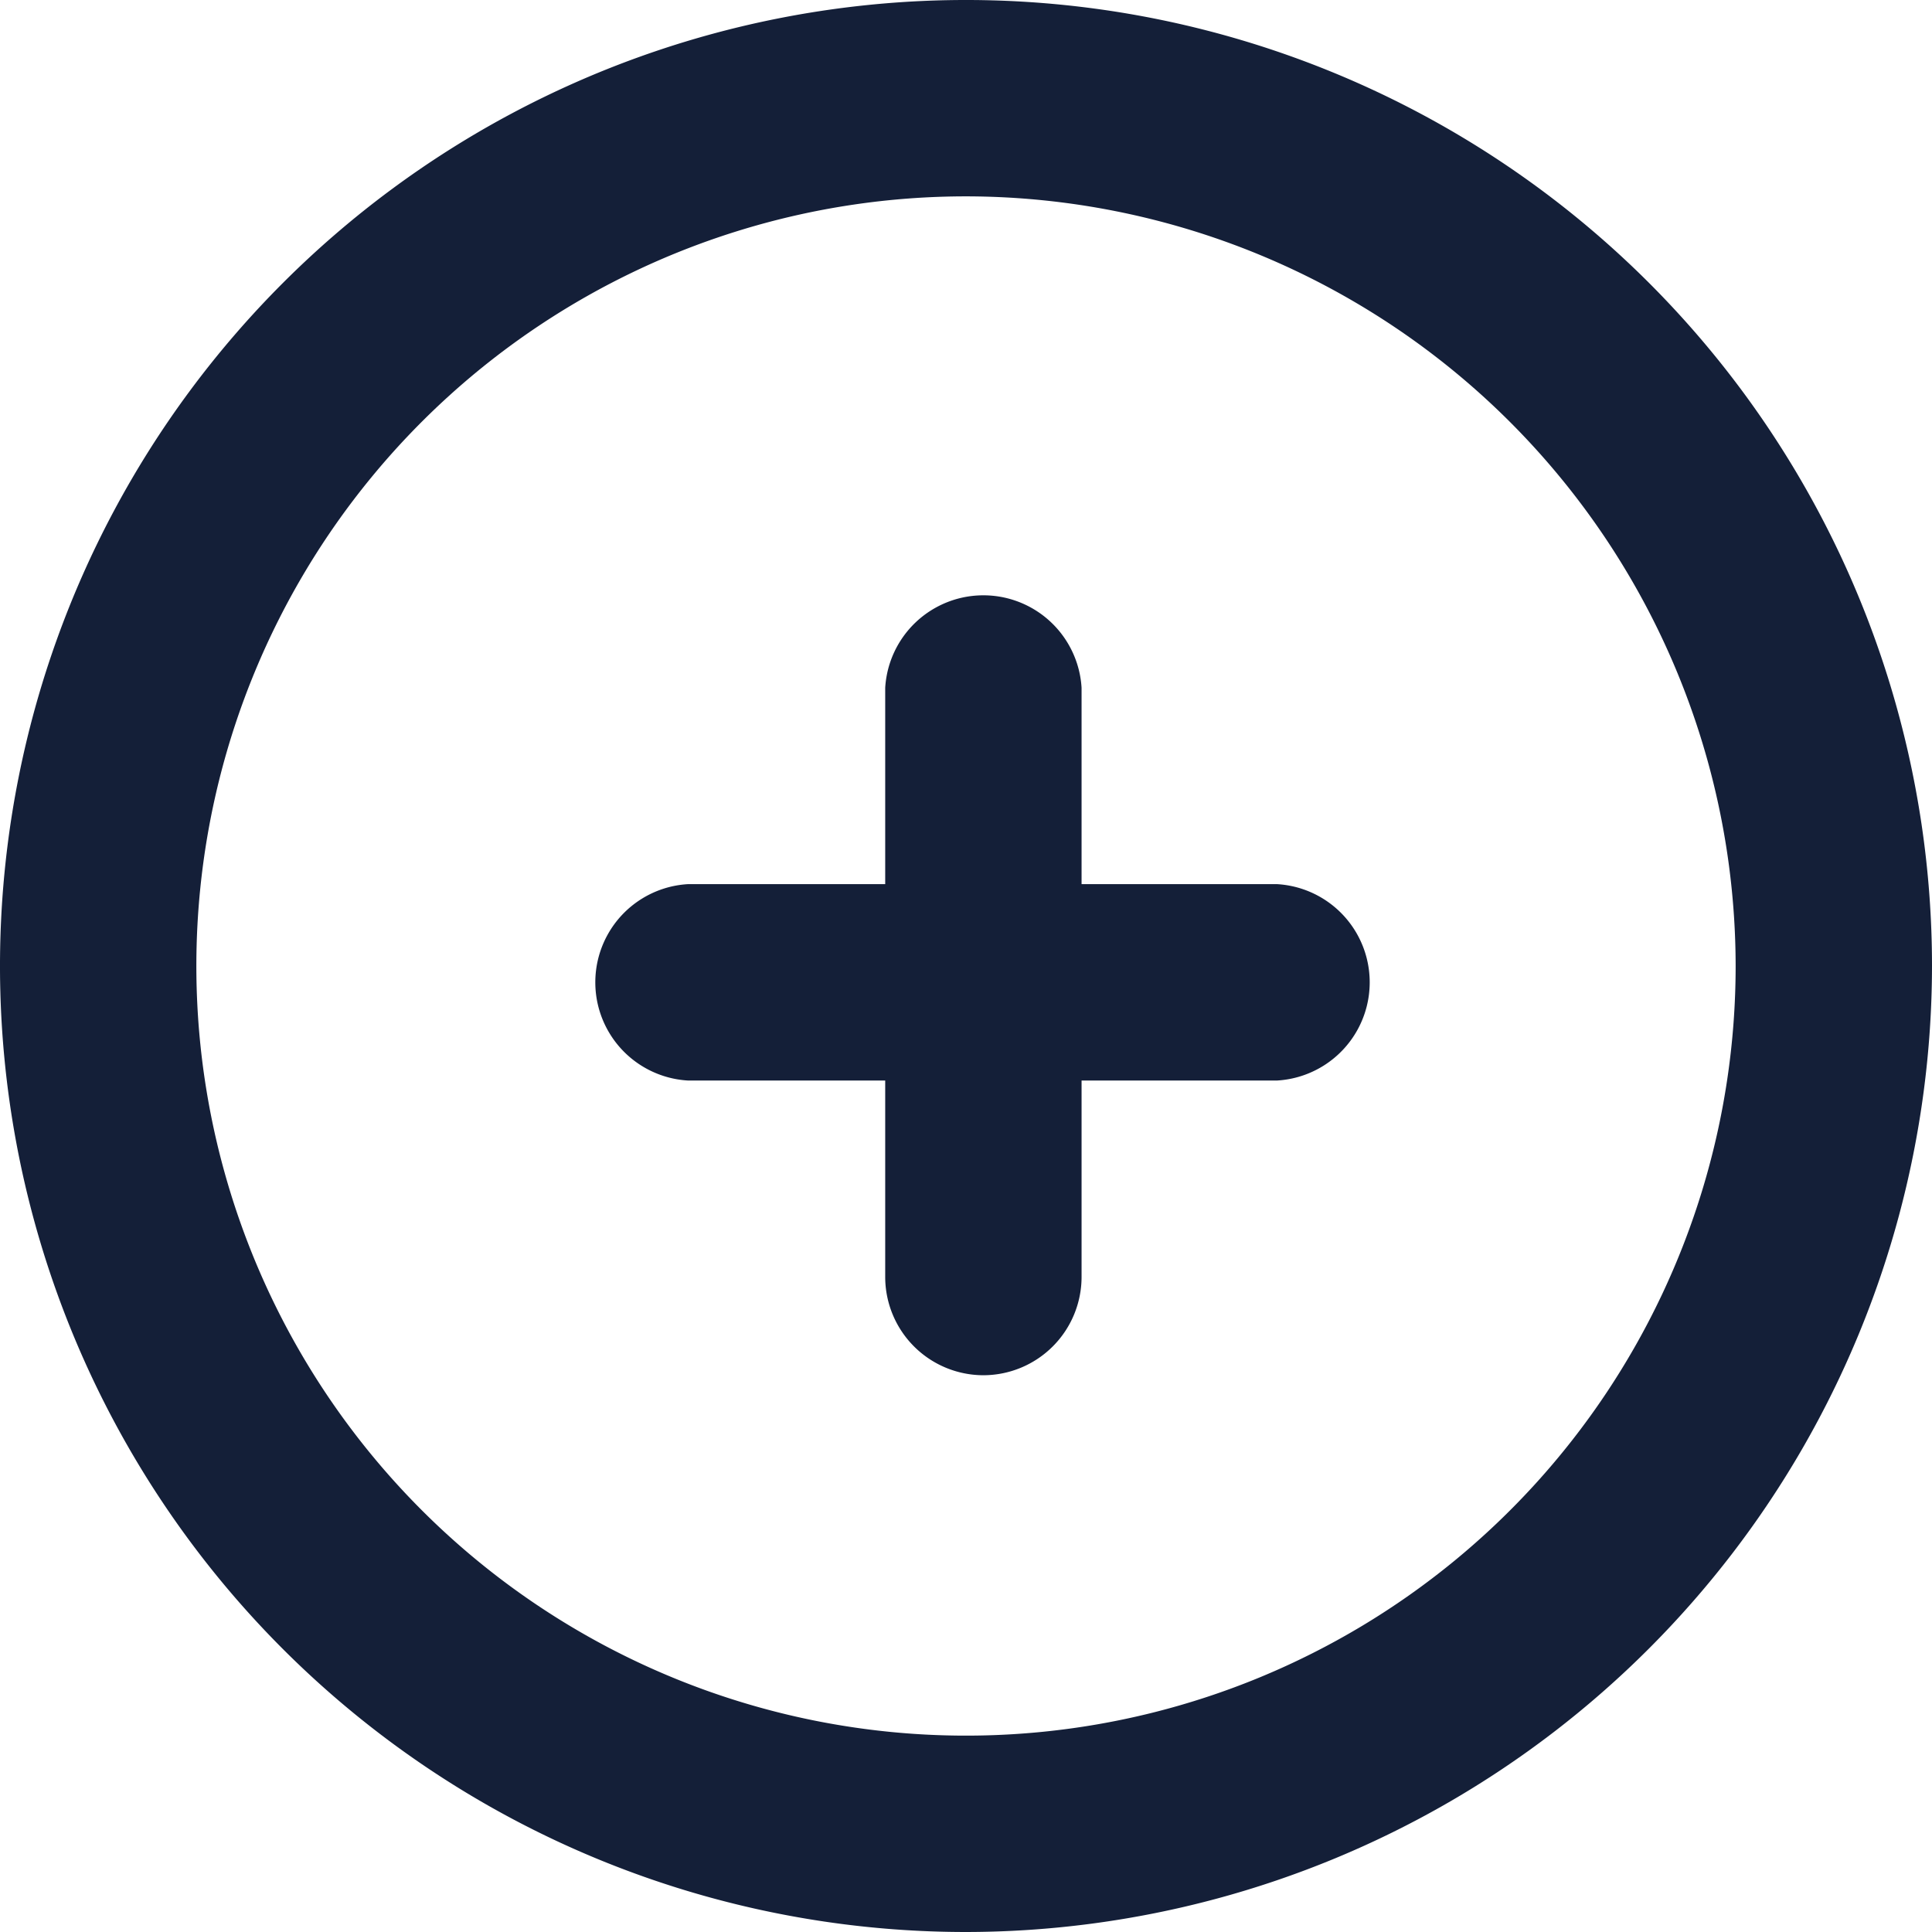 <svg id="Слой_1" data-name="Слой 1" xmlns="http://www.w3.org/2000/svg" viewBox="0 0 55 55"><defs><style>.cls-1{fill:#141f38;}</style></defs><title>icon</title><g id="_Group_" data-name="&lt;Group&gt;"><g id="_Group_2" data-name="&lt;Group&gt;"><path id="_Path_" data-name="&lt;Path&gt;" class="cls-1" d="M28,39.15a2.8,2.8,0,0,1-2.8-2.8V19.58a2.8,2.8,0,0,1,5.59,0V36.36A2.8,2.8,0,0,1,28,39.15Z"/></g><g id="_Group_3" data-name="&lt;Group&gt;"><path id="_Path_2" data-name="&lt;Path&gt;" class="cls-1" d="M36.36,30.76H19.58a2.8,2.8,0,0,1,0-5.59H36.36a2.8,2.8,0,0,1,0,5.59Z"/></g></g><g id="_Group_4" data-name="&lt;Group&gt;"><path id="_Compound_Path_" data-name="&lt;Compound Path&gt;" class="cls-1" d="M27.5,55A27.5,27.5,0,1,1,55,27.5,27.53,27.53,0,0,1,27.5,55Zm0-49.41A21.91,21.91,0,1,0,49.41,27.5,21.93,21.93,0,0,0,27.5,5.59Z"/></g></svg>